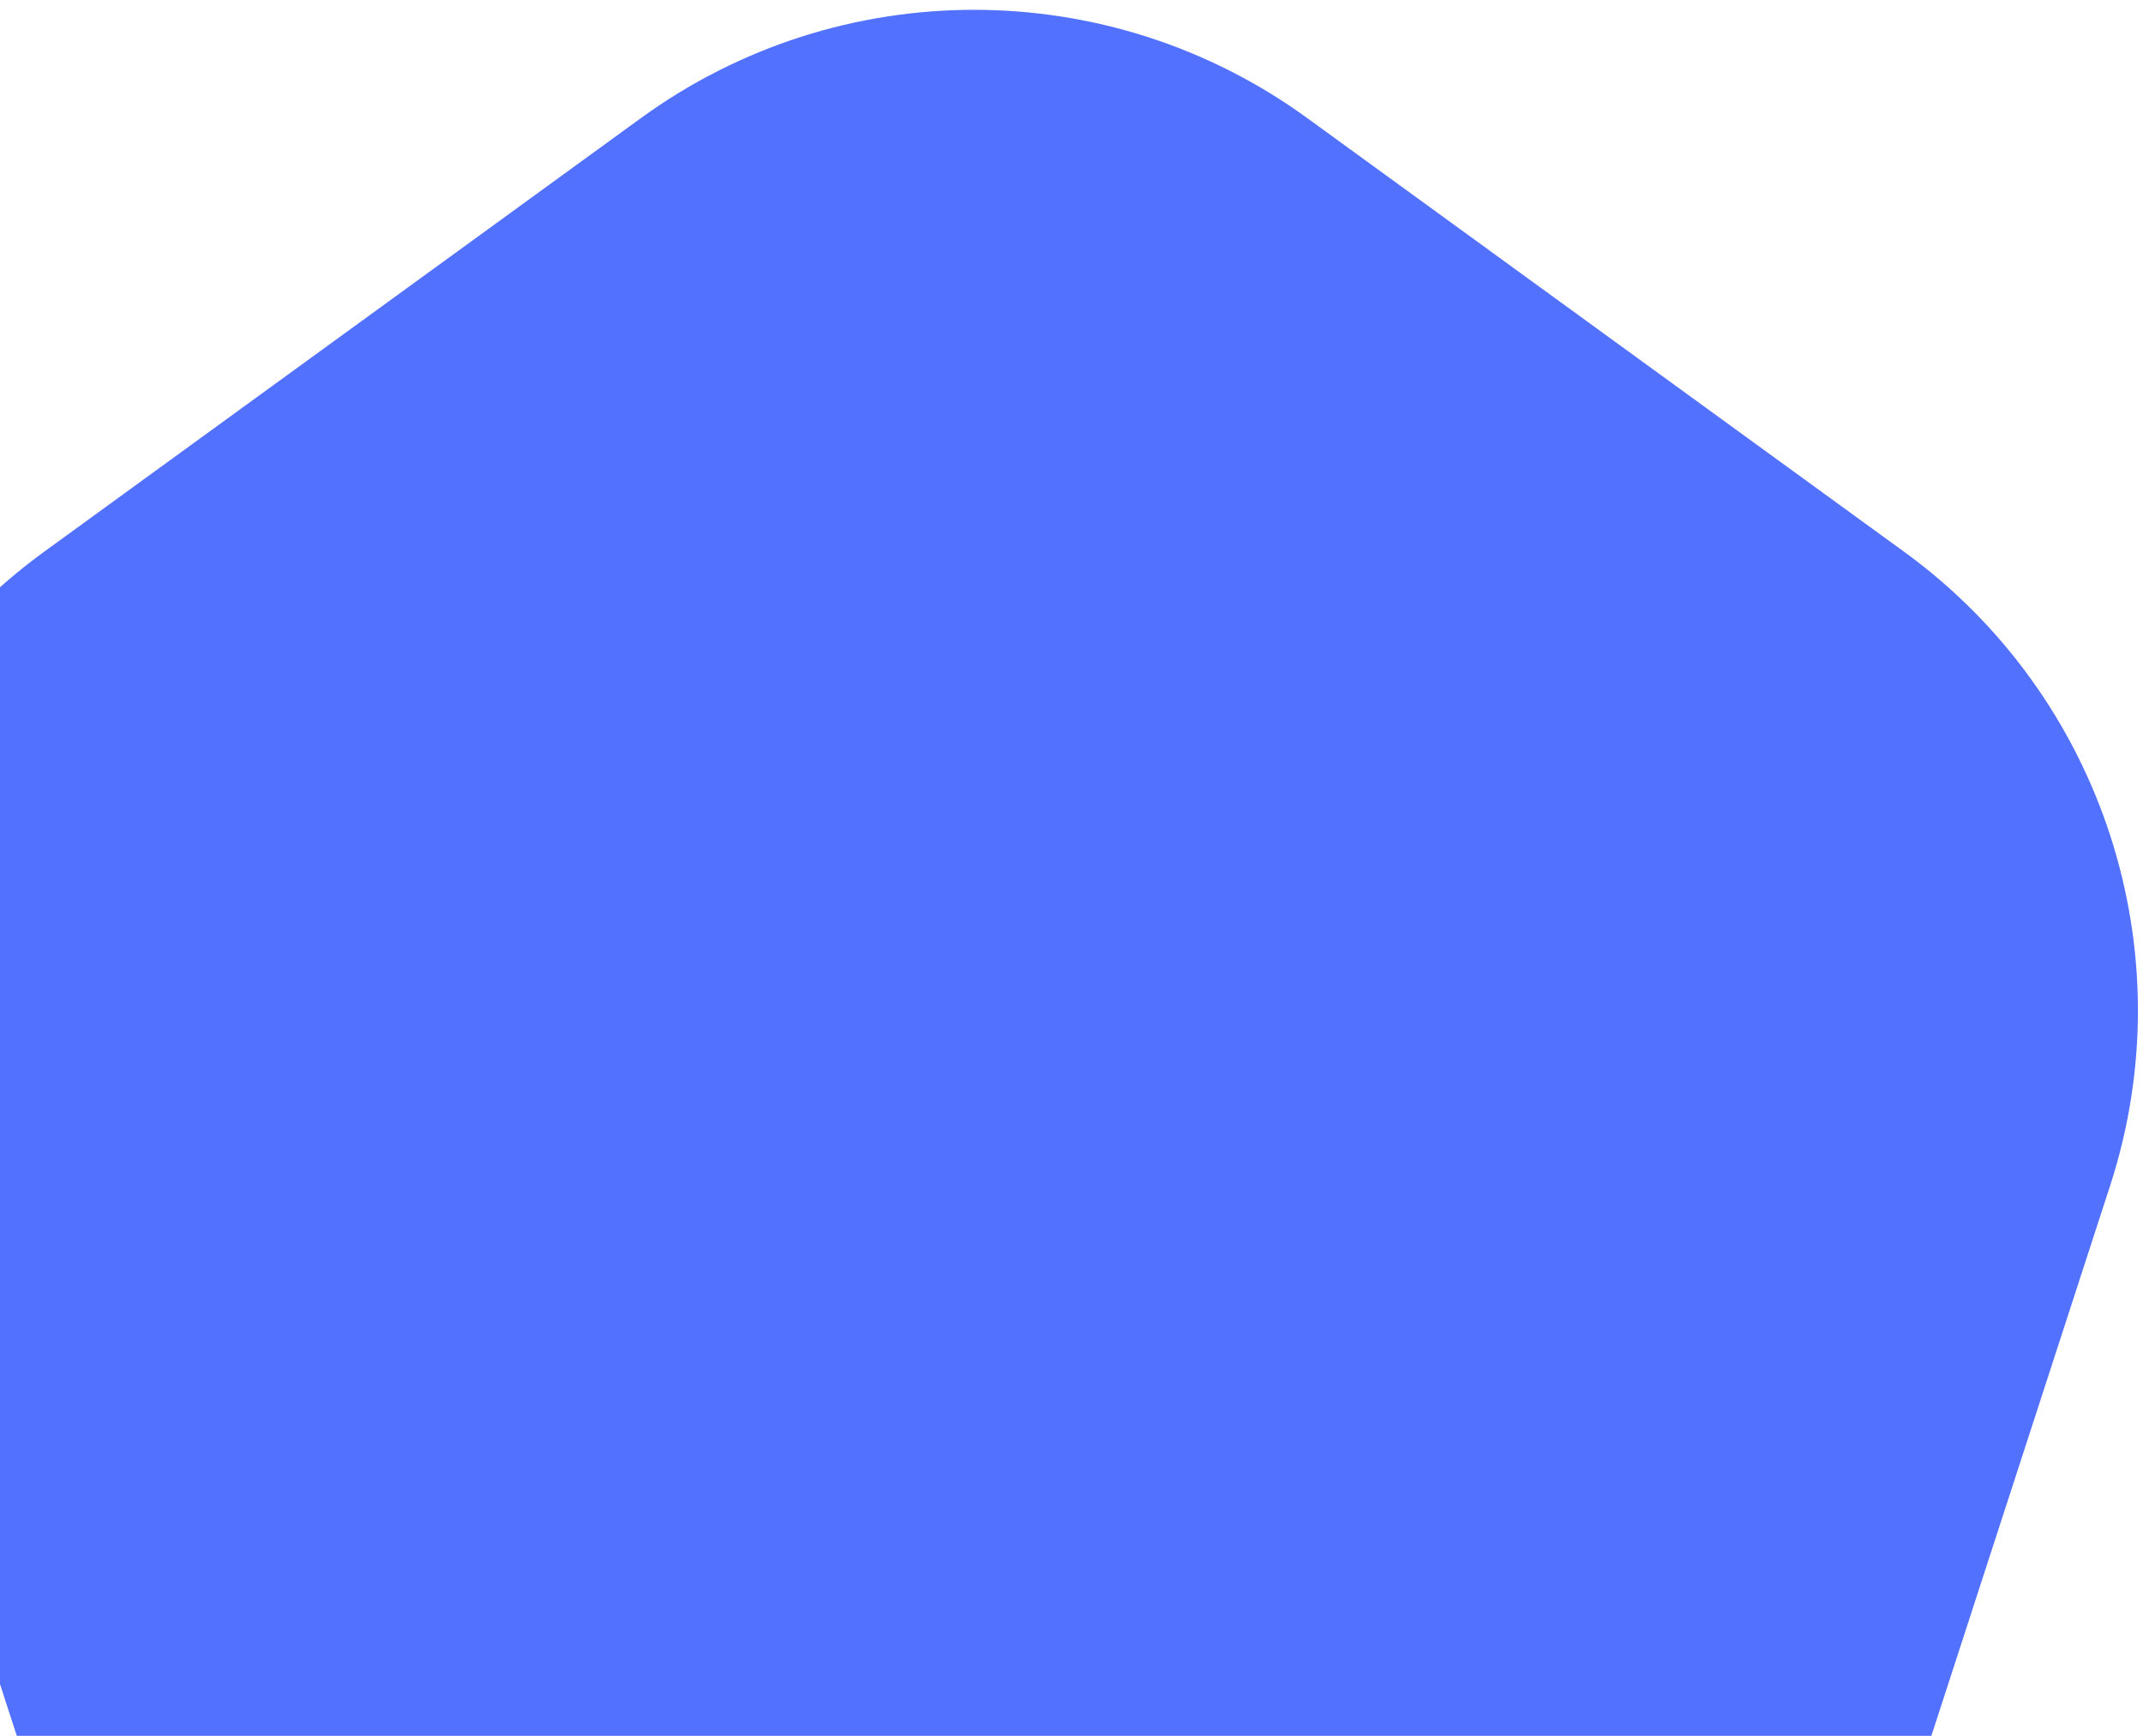 <svg width="121" height="98" viewBox="0 0 121 98" fill="none" xmlns="http://www.w3.org/2000/svg">
<path d="M36.191 6.666C47.407 -1.483 62.593 -1.483 73.809 6.666L107.52 31.158C118.736 39.307 123.429 53.751 119.145 66.935L106.268 106.565C101.984 119.75 89.698 128.676 75.835 128.676H34.166C20.302 128.676 8.016 119.75 3.732 106.565L-9.145 66.935C-13.429 53.751 -8.736 39.307 2.48 31.158L36.191 6.666Z" fill="#5271FF"/>
</svg>
